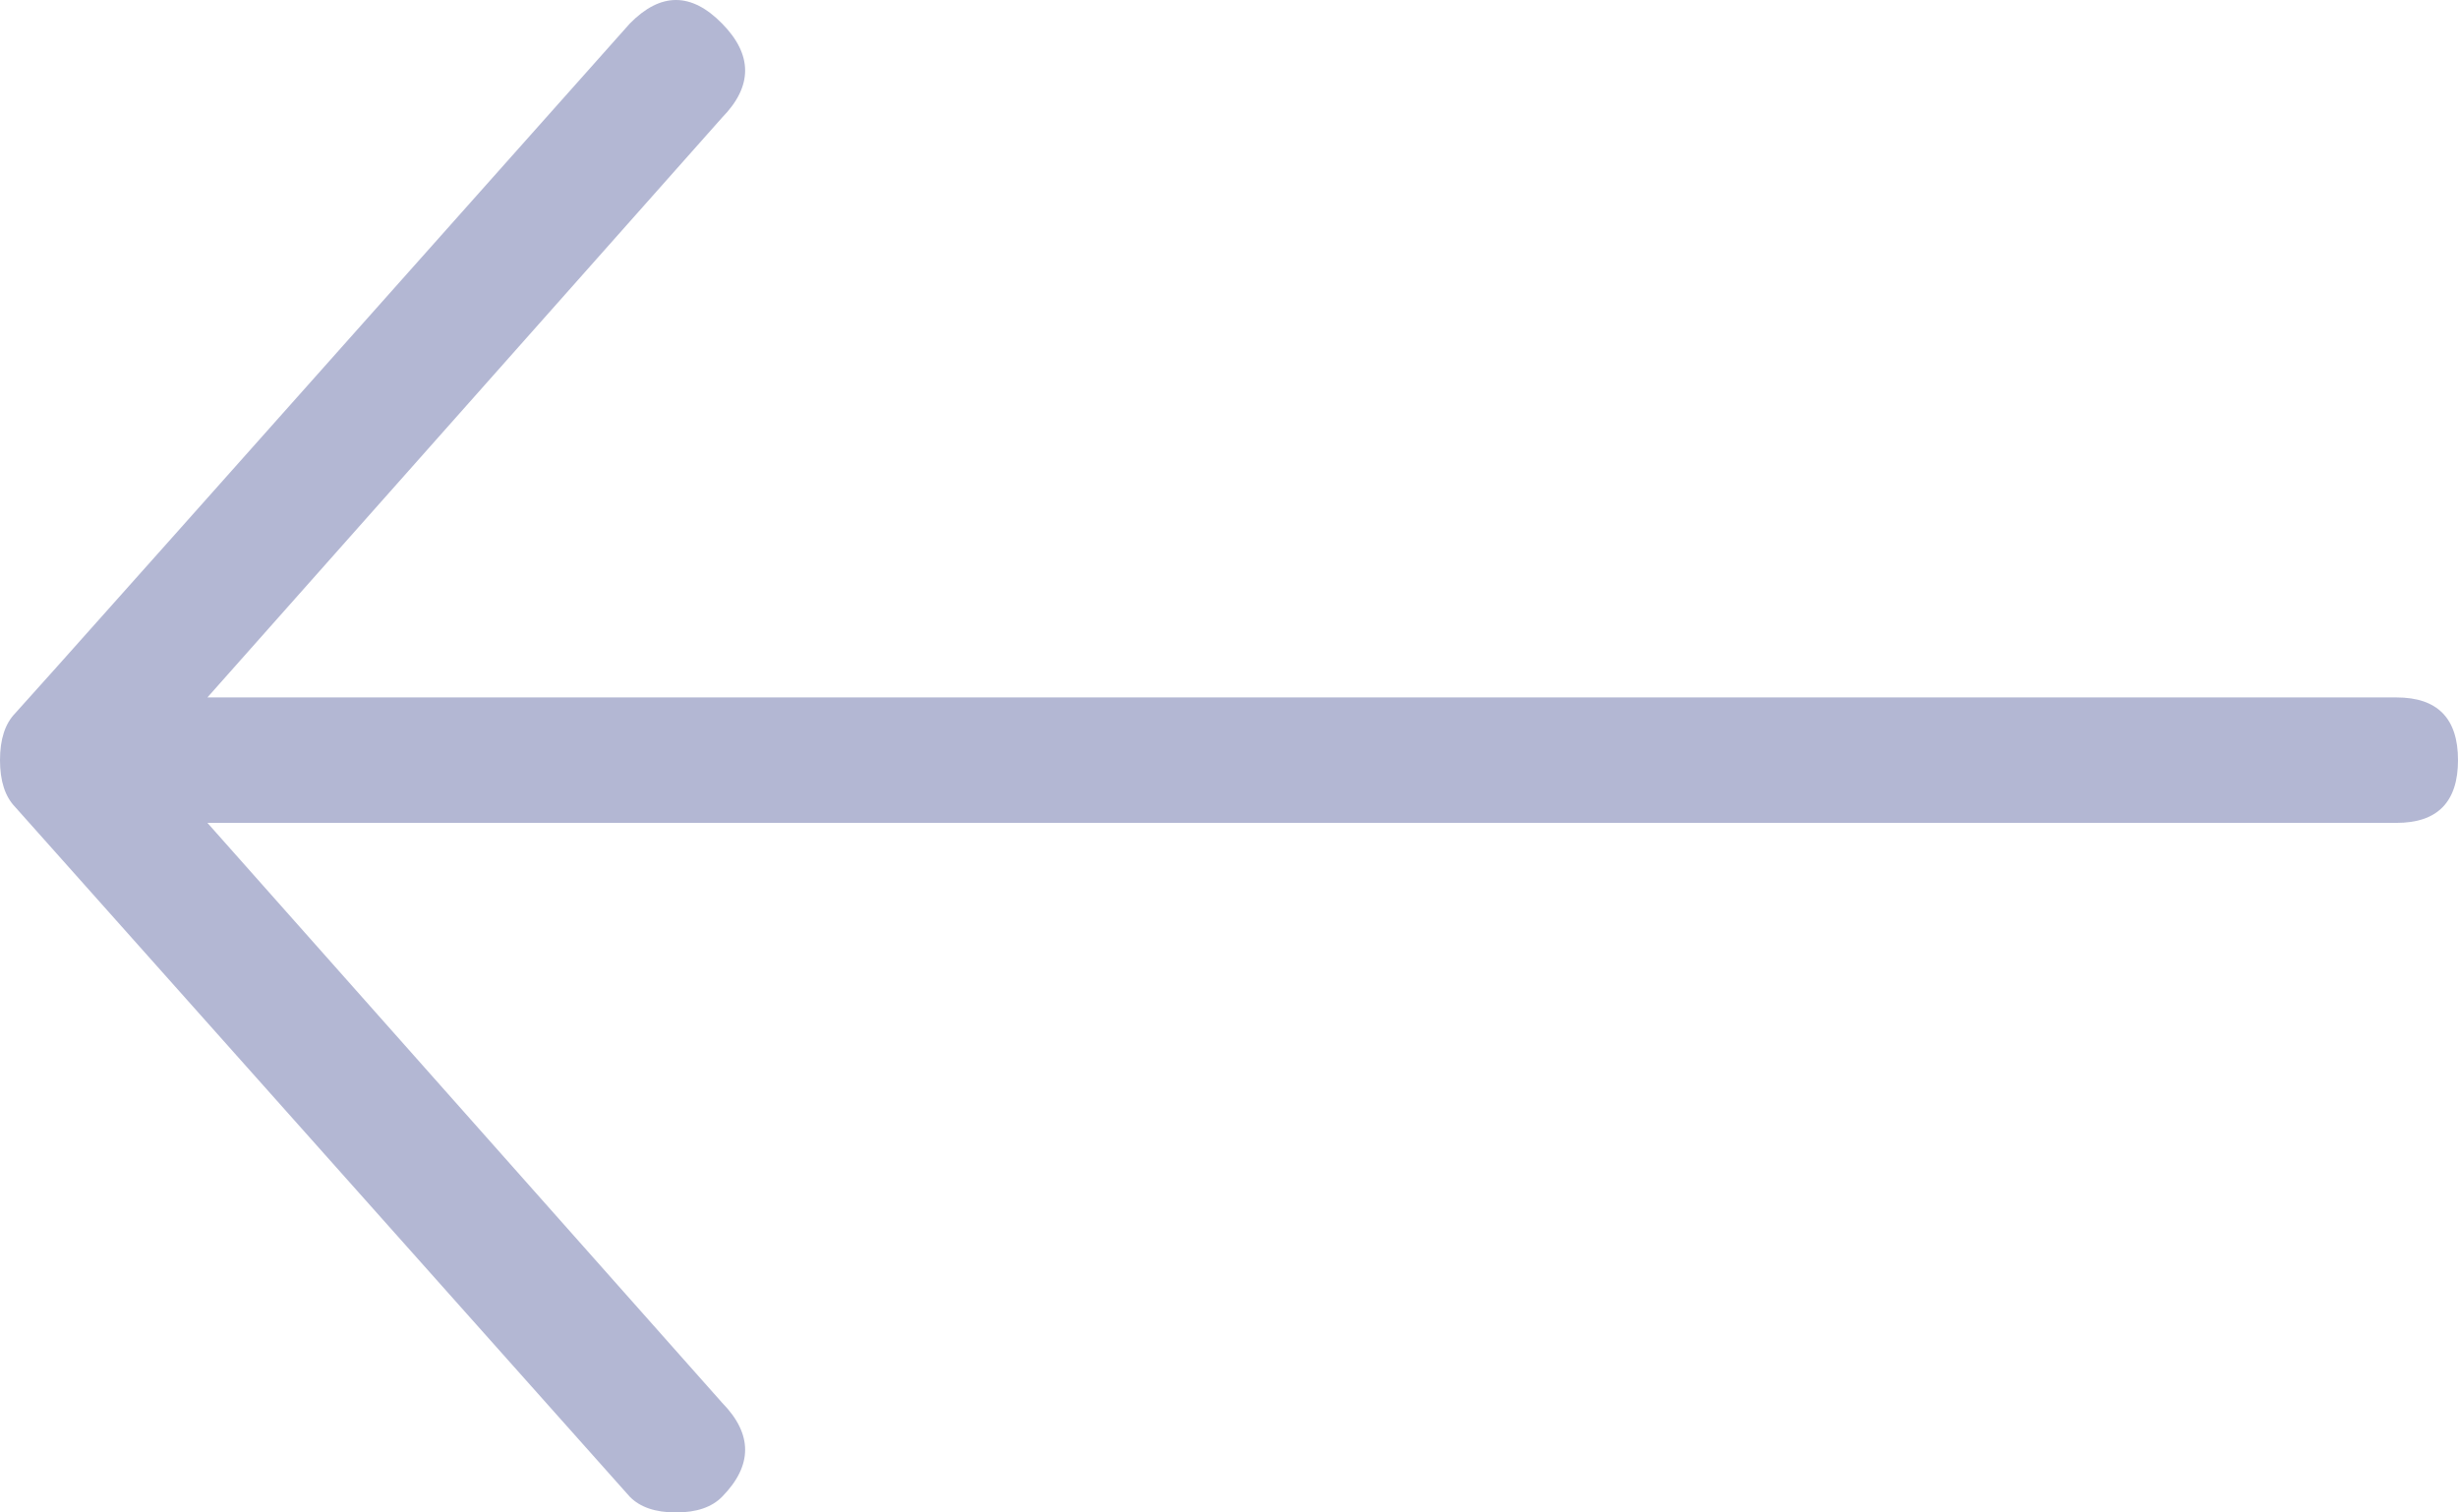 <?xml version="1.0" encoding="UTF-8"?>
<svg width="26px" height="16px" viewBox="0 0 26 16" version="1.1" xmlns="http://www.w3.org/2000/svg" xmlns:xlink="http://www.w3.org/1999/xlink">
    <!-- Generator: Sketch 48.2 (47327) - http://www.bohemiancoding.com/sketch -->
    <title>ion-ios-arrow-thin-right - Ionicons</title>
    <desc>Created with Sketch.</desc>
    <defs></defs>
    <g id="VerifyPayments-Home--Desktop-1170px--ver-2" stroke="none" stroke-width="1" fill="none" fill-rule="evenodd" transform="translate(-330, -3273)">
        <g id="//Footer" transform="translate(0, 3114)" fill="#B3B7D3">
            <g id="Shortcut" transform="translate(230, 80)">
                <path d="M118.362,94.834 C118.037,94.503 118.037,94.171 118.362,93.839 L123.806,87.705 L100.65,87.705 C100.217,87.705 100,87.484 100,87.041 C100,86.599 100.217,86.378 100.65,86.378 L123.806,86.378 L118.362,80.244 C118.037,79.912 118.037,79.58 118.362,79.249 C118.688,78.917 119.012,78.917 119.338,79.249 C123.617,84.057 125.783,86.489 125.838,86.544 C125.946,86.655 126,86.82 126,87.041 C126,87.263 125.946,87.428 125.838,87.539 L119.338,94.834 C119.229,94.945 119.067,95 118.85,95 C118.633,95 118.471,94.945 118.362,94.834 Z" id="ion-ios-arrow-thin-right---Ionicons" transform="translate(113, 87) scale(-1, 1) translate(-113, -87) "></path>
            </g>
        </g>
    </g>
</svg>